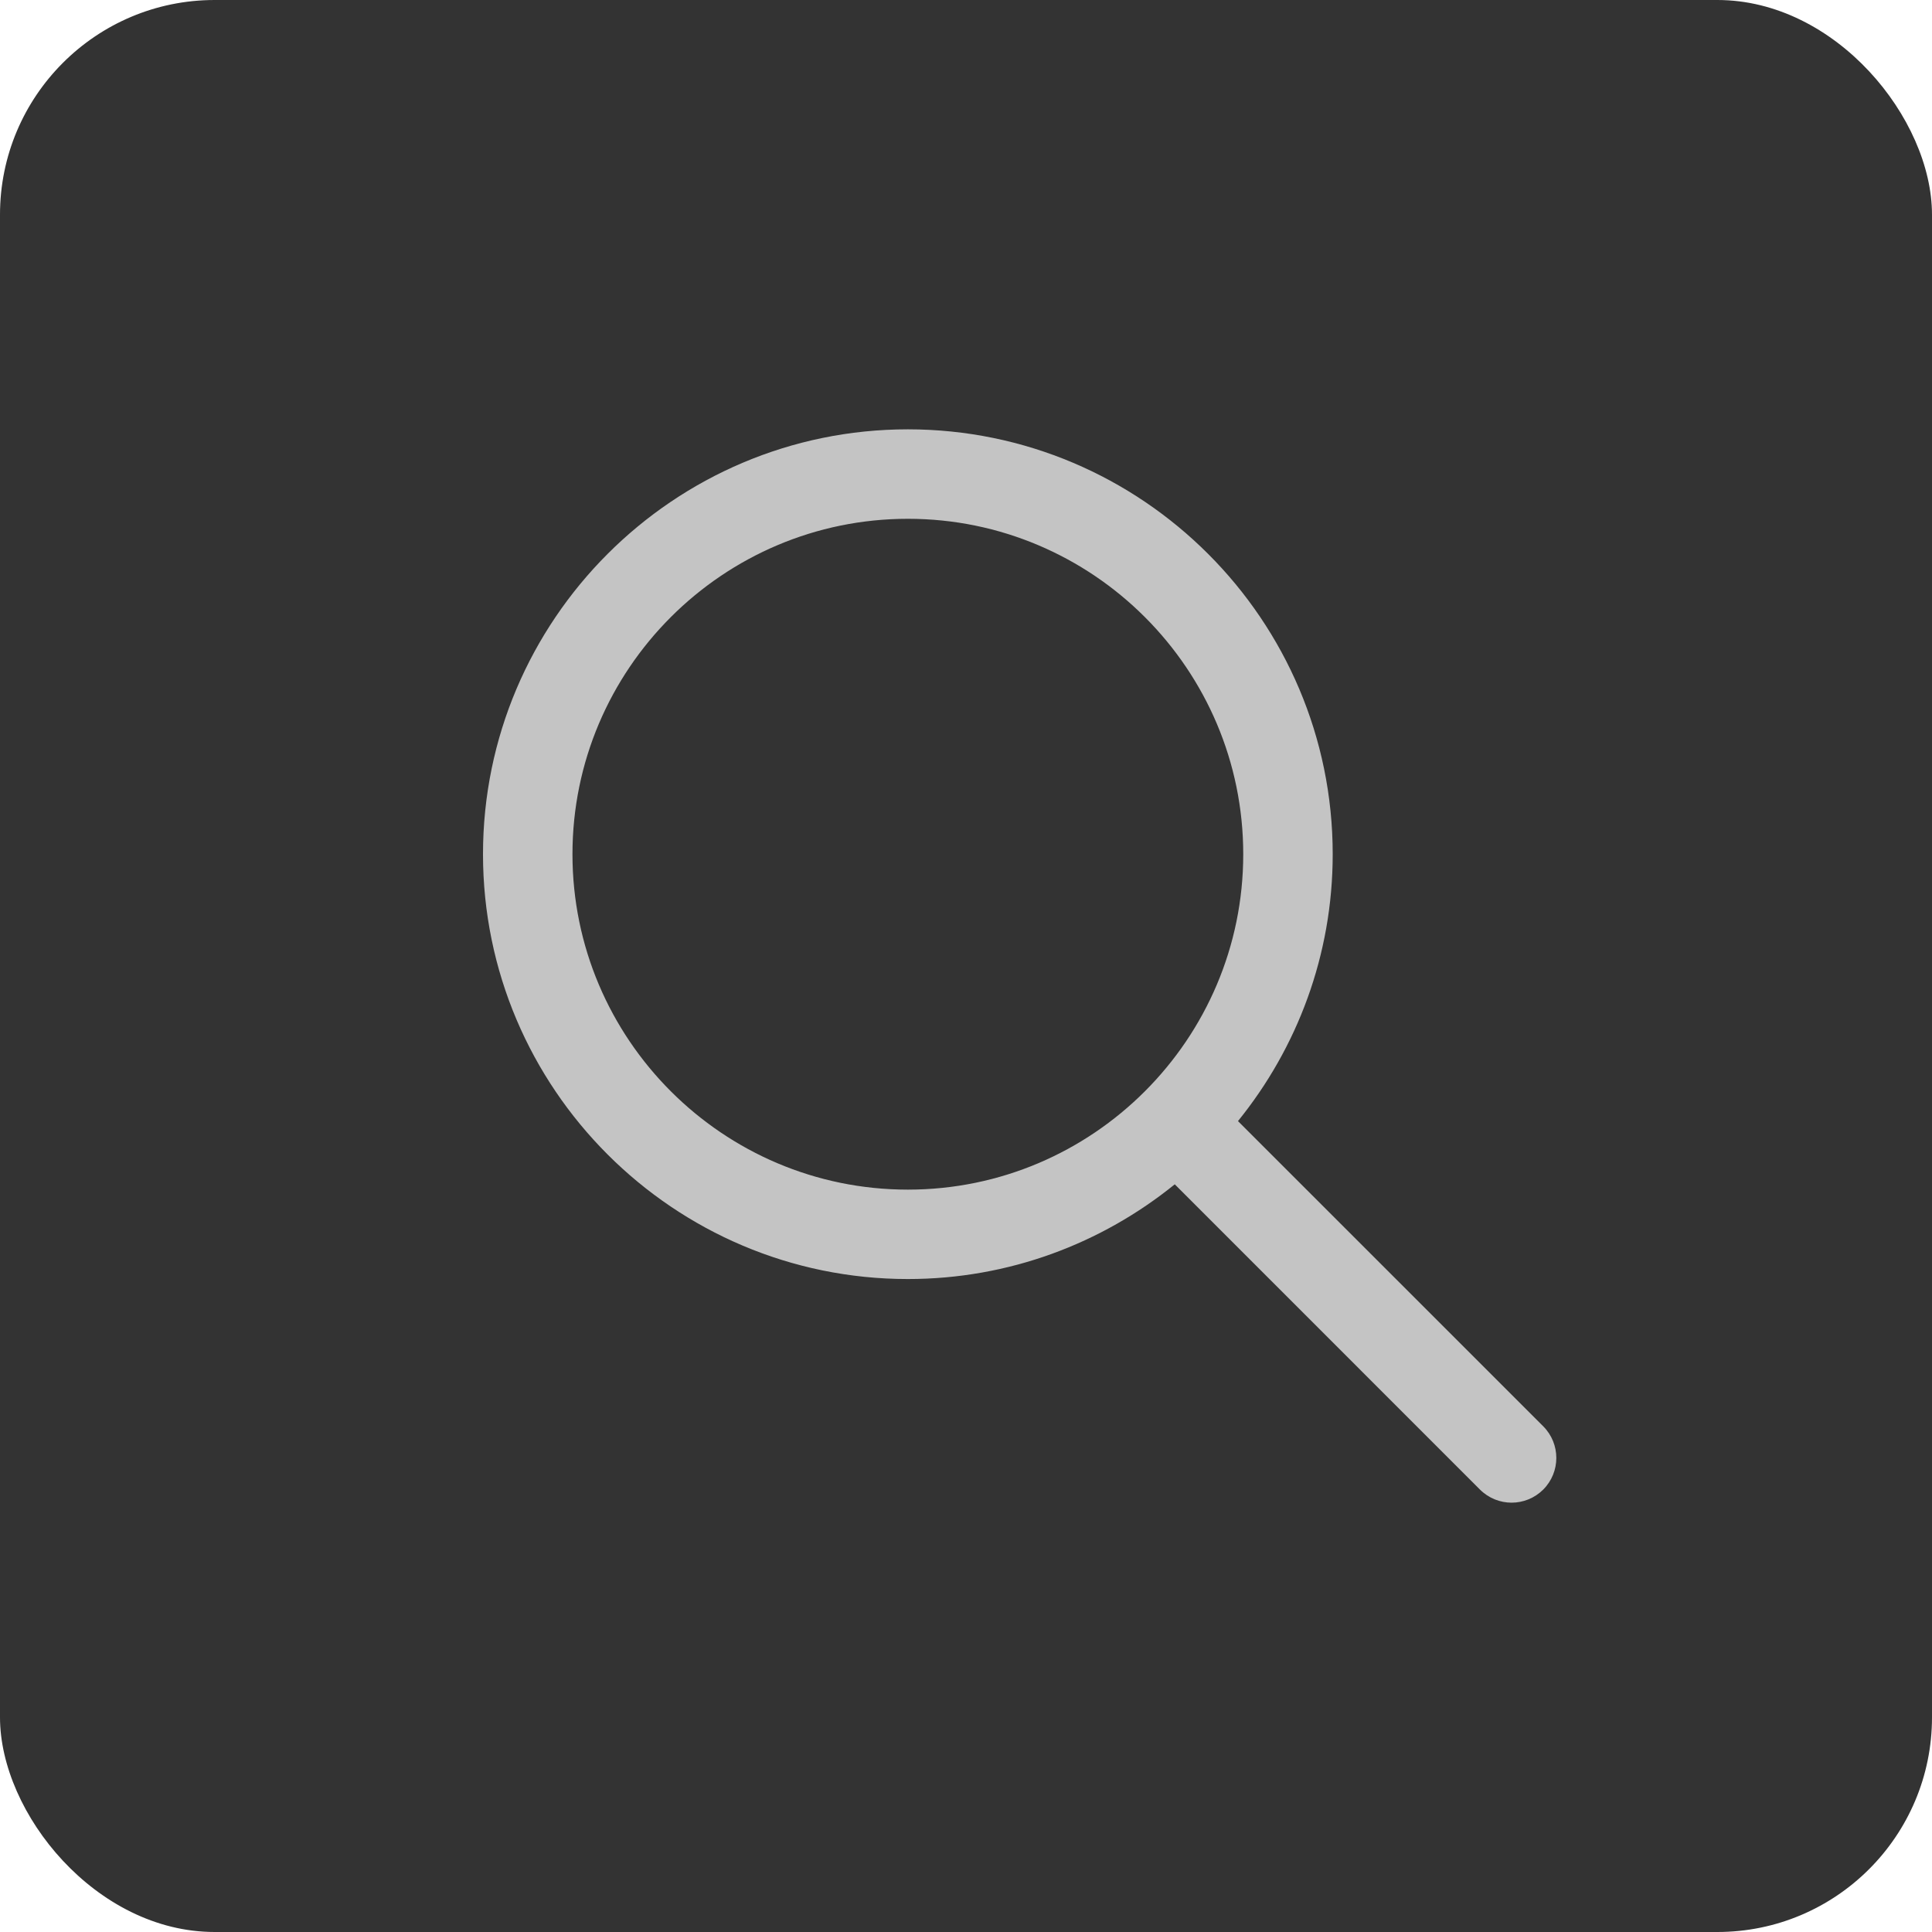 <svg width="36" height="36" viewBox="0 0 36 36" fill="none" xmlns="http://www.w3.org/2000/svg">
<rect opacity="0.8" width="36" height="36" rx="4" fill="black"/>
<g clip-path="url(#clip0_1904_230)">
<path d="M28.756 26.577L23.068 20.89C24.17 19.529 24.833 17.8 24.833 15.917C24.833 11.552 21.282 8 16.917 8C12.552 8 9 11.552 9 15.917C9 20.282 12.552 23.833 16.917 23.833C18.8 23.833 20.529 23.17 21.89 22.068L27.577 27.756C27.74 27.918 27.953 28 28.166 28C28.38 28 28.593 27.918 28.756 27.756C29.081 27.43 29.081 26.903 28.756 26.577ZM16.917 22.167C13.47 22.167 10.667 19.363 10.667 15.917C10.667 12.47 13.47 9.667 16.917 9.667C20.363 9.667 23.166 12.47 23.166 15.917C23.166 19.363 20.363 22.167 16.917 22.167Z" fill="#C4C4C4"/>
</g>
<defs>
<clipPath id="clip0_1904_230">
<rect width="20" height="20" fill="white" transform="translate(9 8)"/>
</clipPath>
</defs>
</svg>
